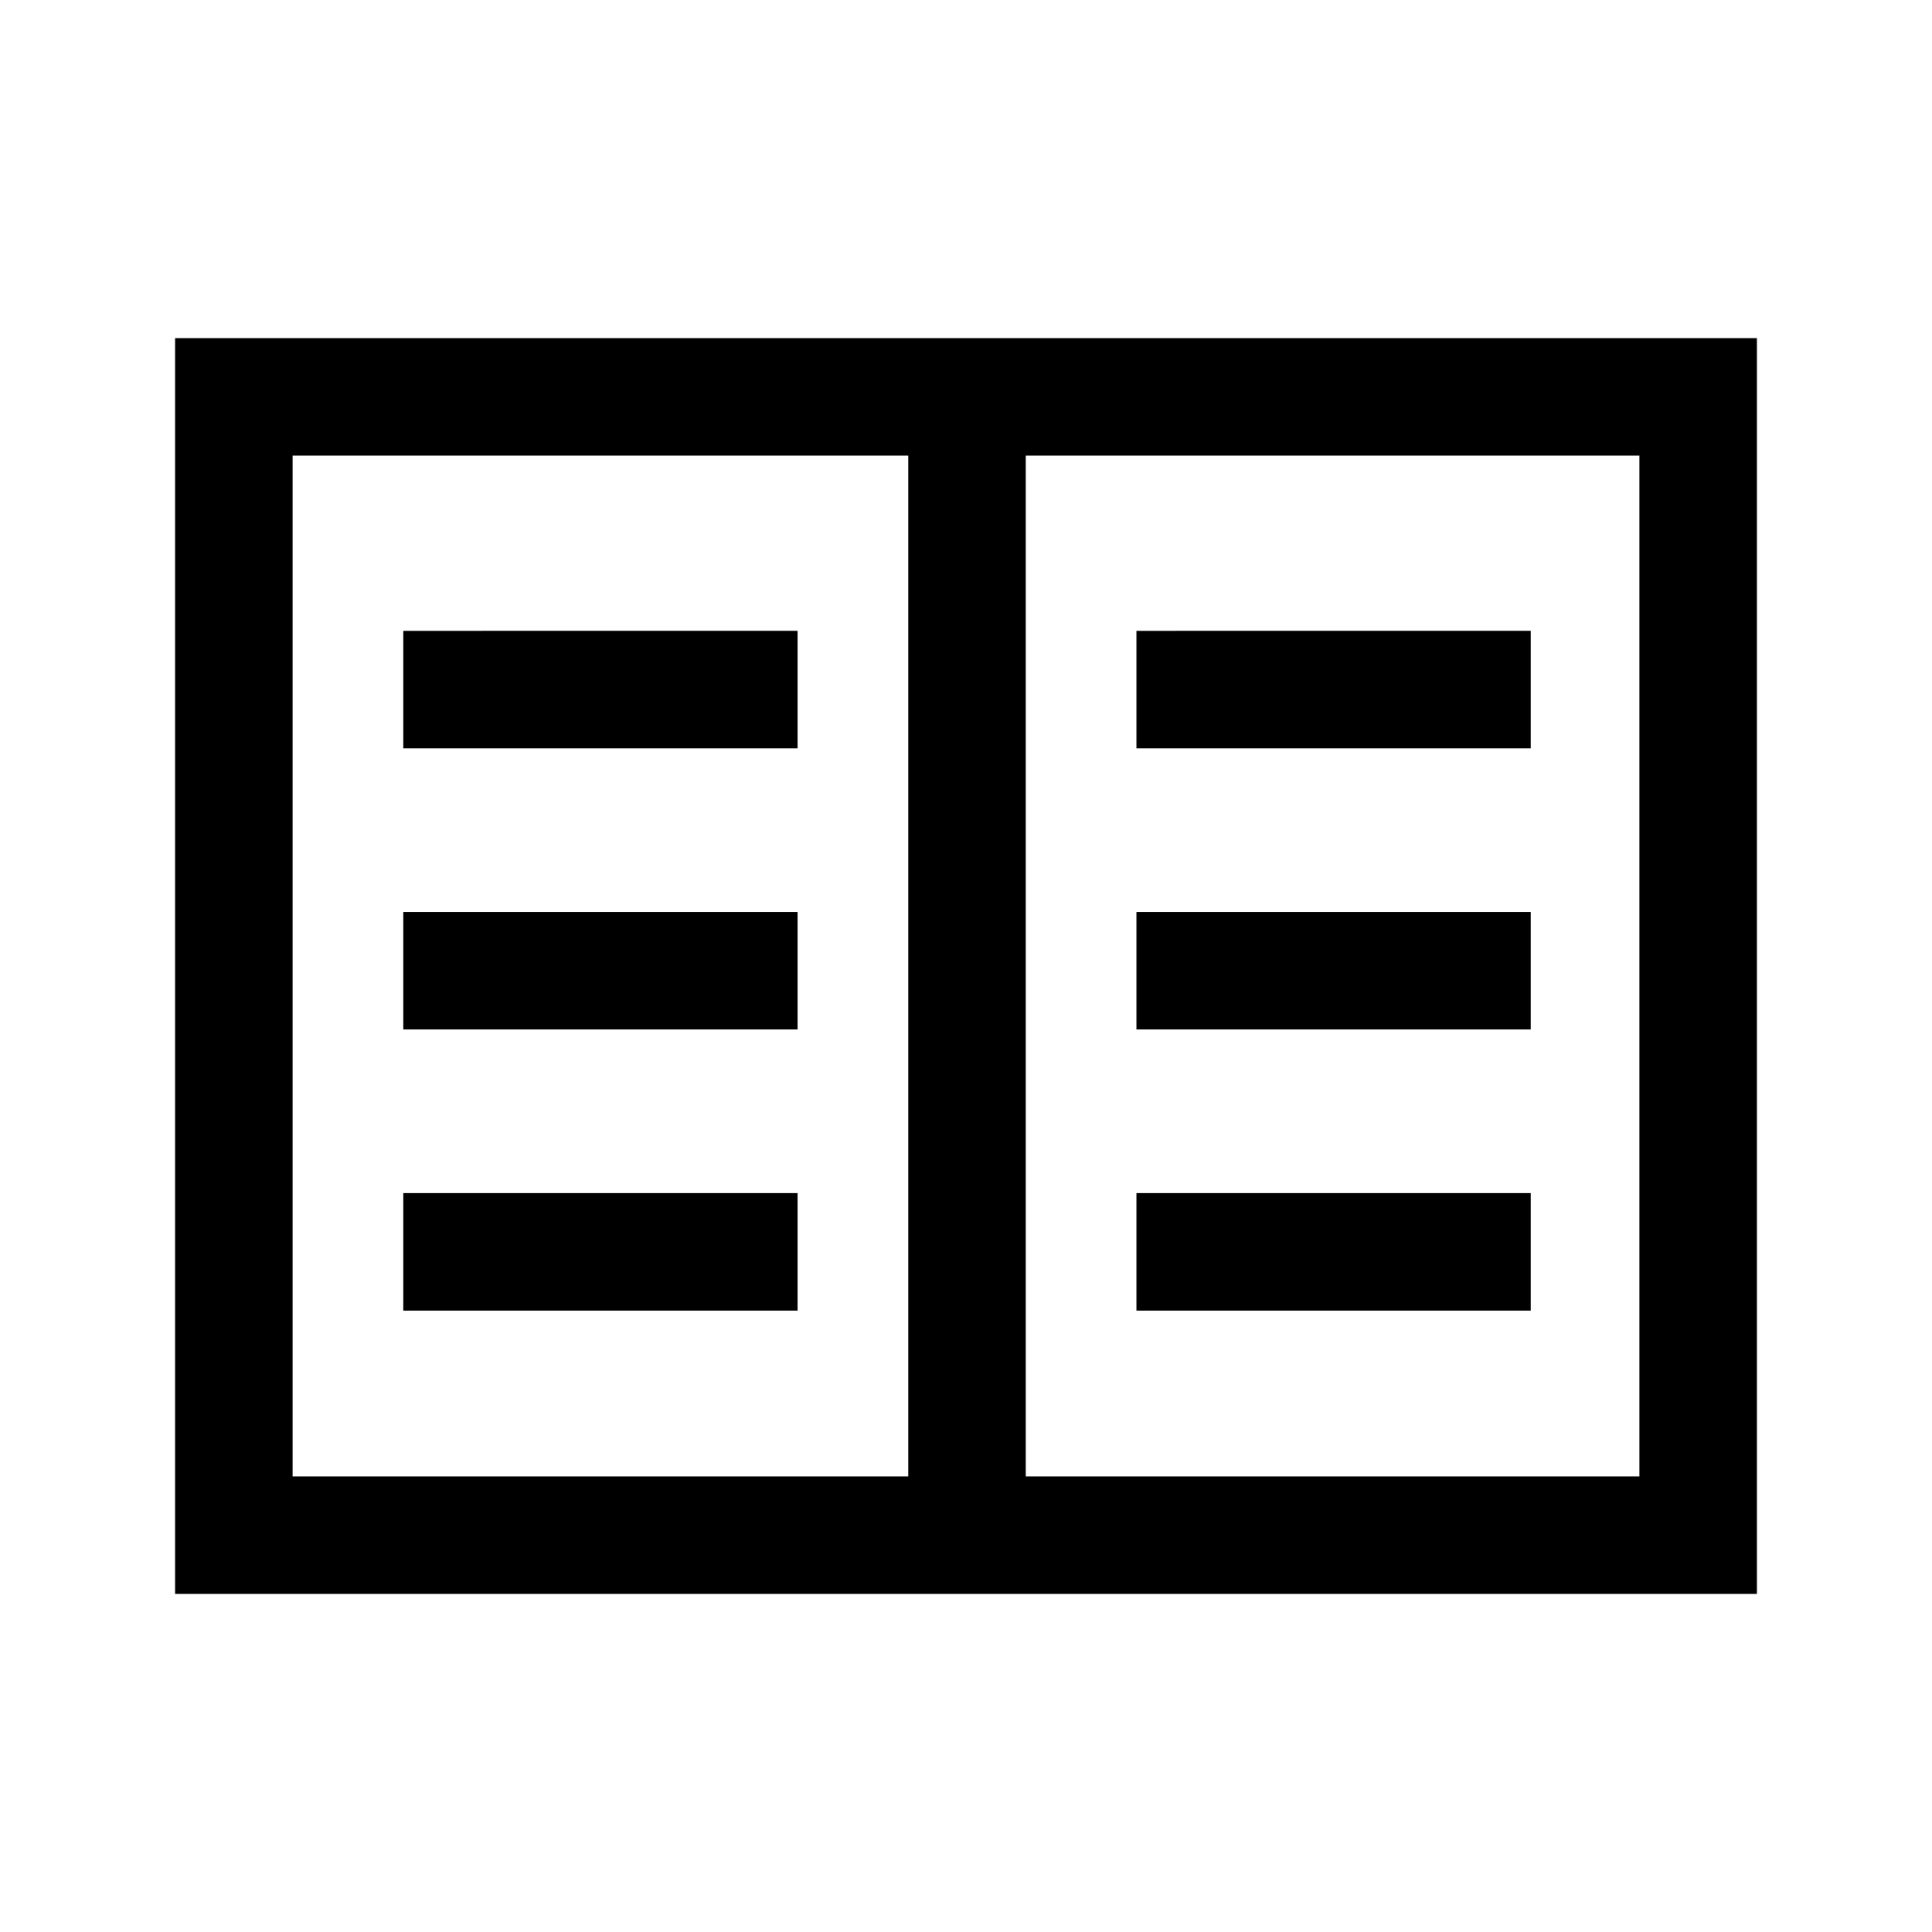 <svg xmlns="http://www.w3.org/2000/svg" height="48" viewBox="0 -960 960 960" width="48"><path d="M87-168v-624h786v624H87Zm58.39-58.39h305.92v-507.22H145.39v507.22Zm364.3 0h304.92v-507.22H509.69v507.22Zm-309.3-82.38h195.92v-58.38H200.39v58.38Zm0-139.69h195.92v-58.39H200.39v58.39Zm0-139.69h195.92v-58.39H200.39v58.39Zm364.3 279.38h195.92v-58.38H564.69v58.38Zm0-139.69h195.92v-58.39H564.69v58.39Zm0-139.69h195.92v-58.39H564.69v58.39ZM451.31-226.39v-507.22 507.22Z"/></svg>